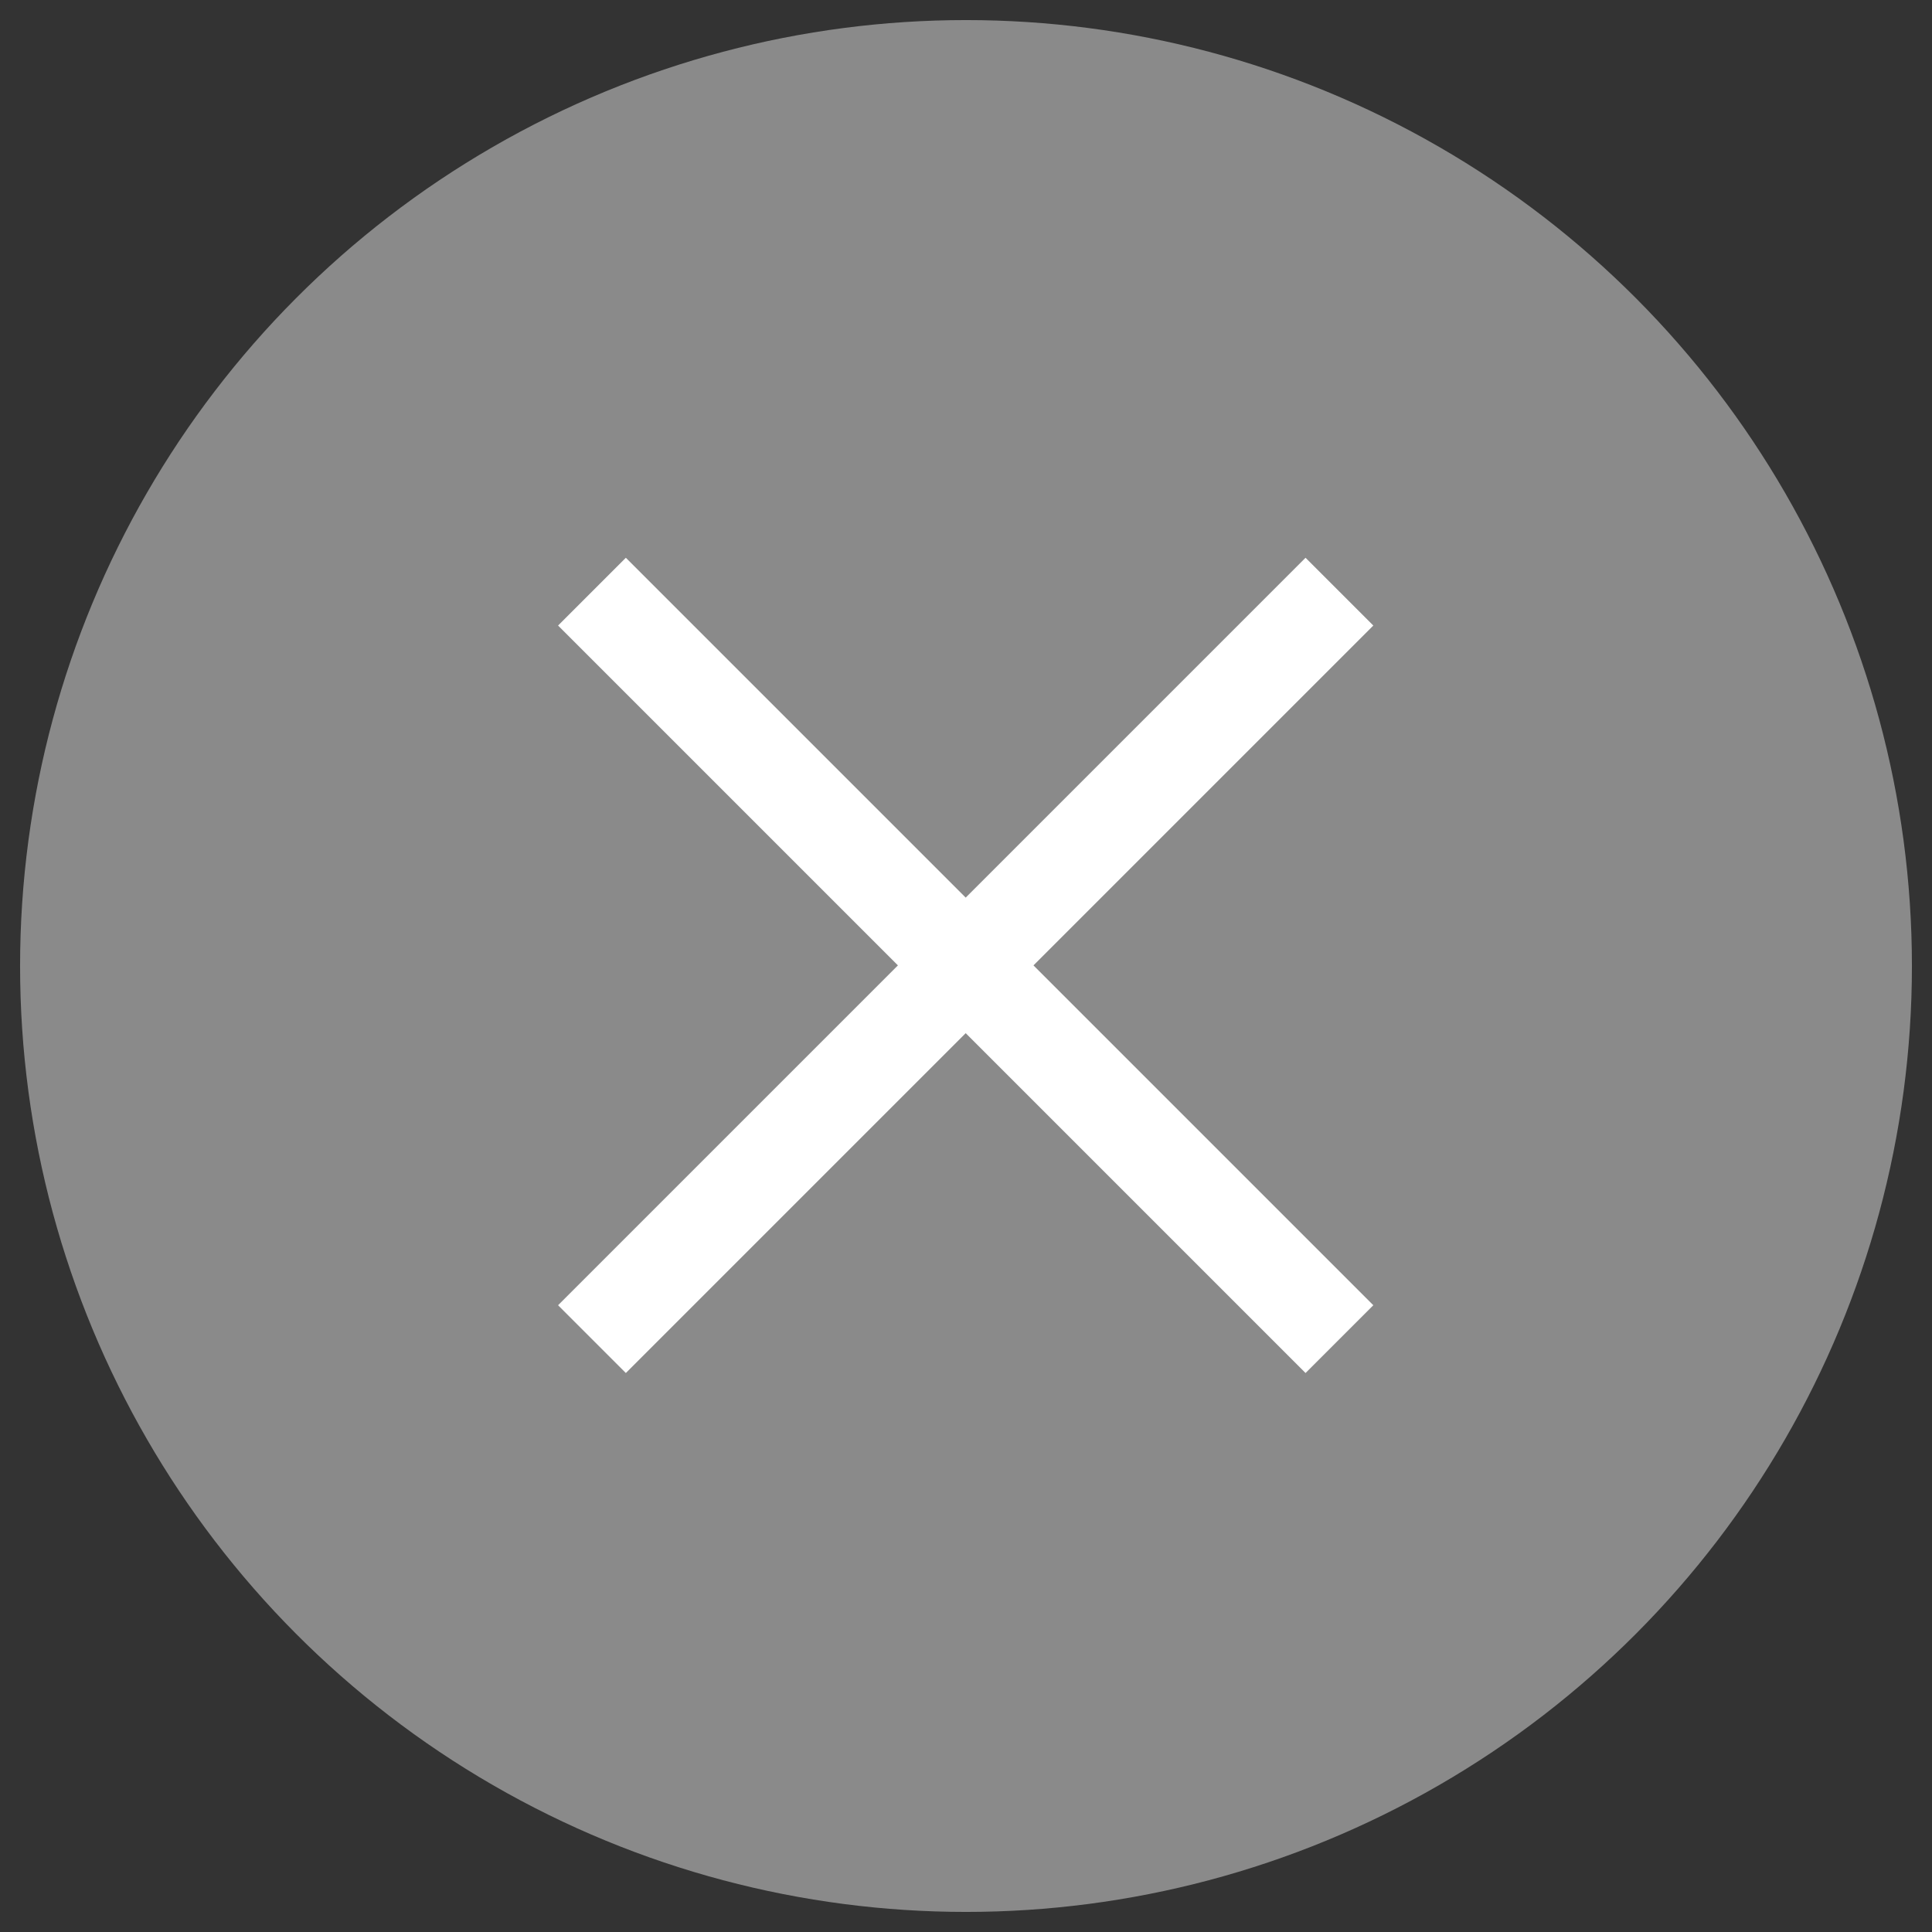 <?xml version="1.0" encoding="UTF-8" standalone="no"?>
<svg
   width="24"
   height="24"
   viewBox="0 0 6.35 6.35"
   version="1.1"
   id="svg11"
   sodipodi:docname="close-inactive.svg"
   inkscape:version="1.2.2 (b0a8486541, 2022-12-01)"
   xmlns:inkscape="http://www.inkscape.org/namespaces/inkscape"
   xmlns:sodipodi="http://sodipodi.sourceforge.net/DTD/sodipodi-0.dtd"
   xmlns="http://www.w3.org/2000/svg"
   xmlns:svg="http://www.w3.org/2000/svg">
  <rect x="0" y="0" width="6.35" height="6.35" fill="#333333" stroke="none"/>
  <sodipodi:namedview
     id="namedview13"
     pagecolor="#ffffff"
     bordercolor="#000000"
     borderopacity="0.25"
     inkscape:showpageshadow="2"
     inkscape:pageopacity="0.0"
     inkscape:pagecheckerboard="0"
     inkscape:deskcolor="#d1d1d1"
     showgrid="false"
     inkscape:zoom="17"
     inkscape:cx="4.5588234"
     inkscape:cy="13.764706"
     inkscape:window-width="1820"
     inkscape:window-height="780"
     inkscape:window-x="1741"
     inkscape:window-y="62"
     inkscape:window-maximized="0"
     inkscape:current-layer="svg11" />
  <defs
     id="defs5">
    <filter
       id="A"
       x="-0.023"
       width="1.045"
       y="-0.026"
       height="1.051"
       color-interpolation-filters="sRGB">
      <feGaussianBlur
         stdDeviation=".049"
         id="feGaussianBlur2" />
    </filter>
  </defs>
  <circle
     style="fill:#8a8a8a;fill-opacity:1;stroke:none;stroke-width:0.033;stroke-linecap:round;stroke-linejoin:round"
     id="path231"
     cx="3.175"
     cy="3.175"
     r="3.109" />
  <path
     d="M 4.291,2.056 2.057,4.29 m 0,-2.234 2.234,2.234"
     fill="#fc7a7a"
     stroke="#fc7a7a"
     stroke-width="3.669"
     stroke-linecap="round"
     id="path5064"
     style="fill:none;fill-opacity:1;stroke:#ffffff;stroke-width:0.315;stroke-linecap:square;stroke-dasharray:none;stroke-opacity:1" />
</svg>
